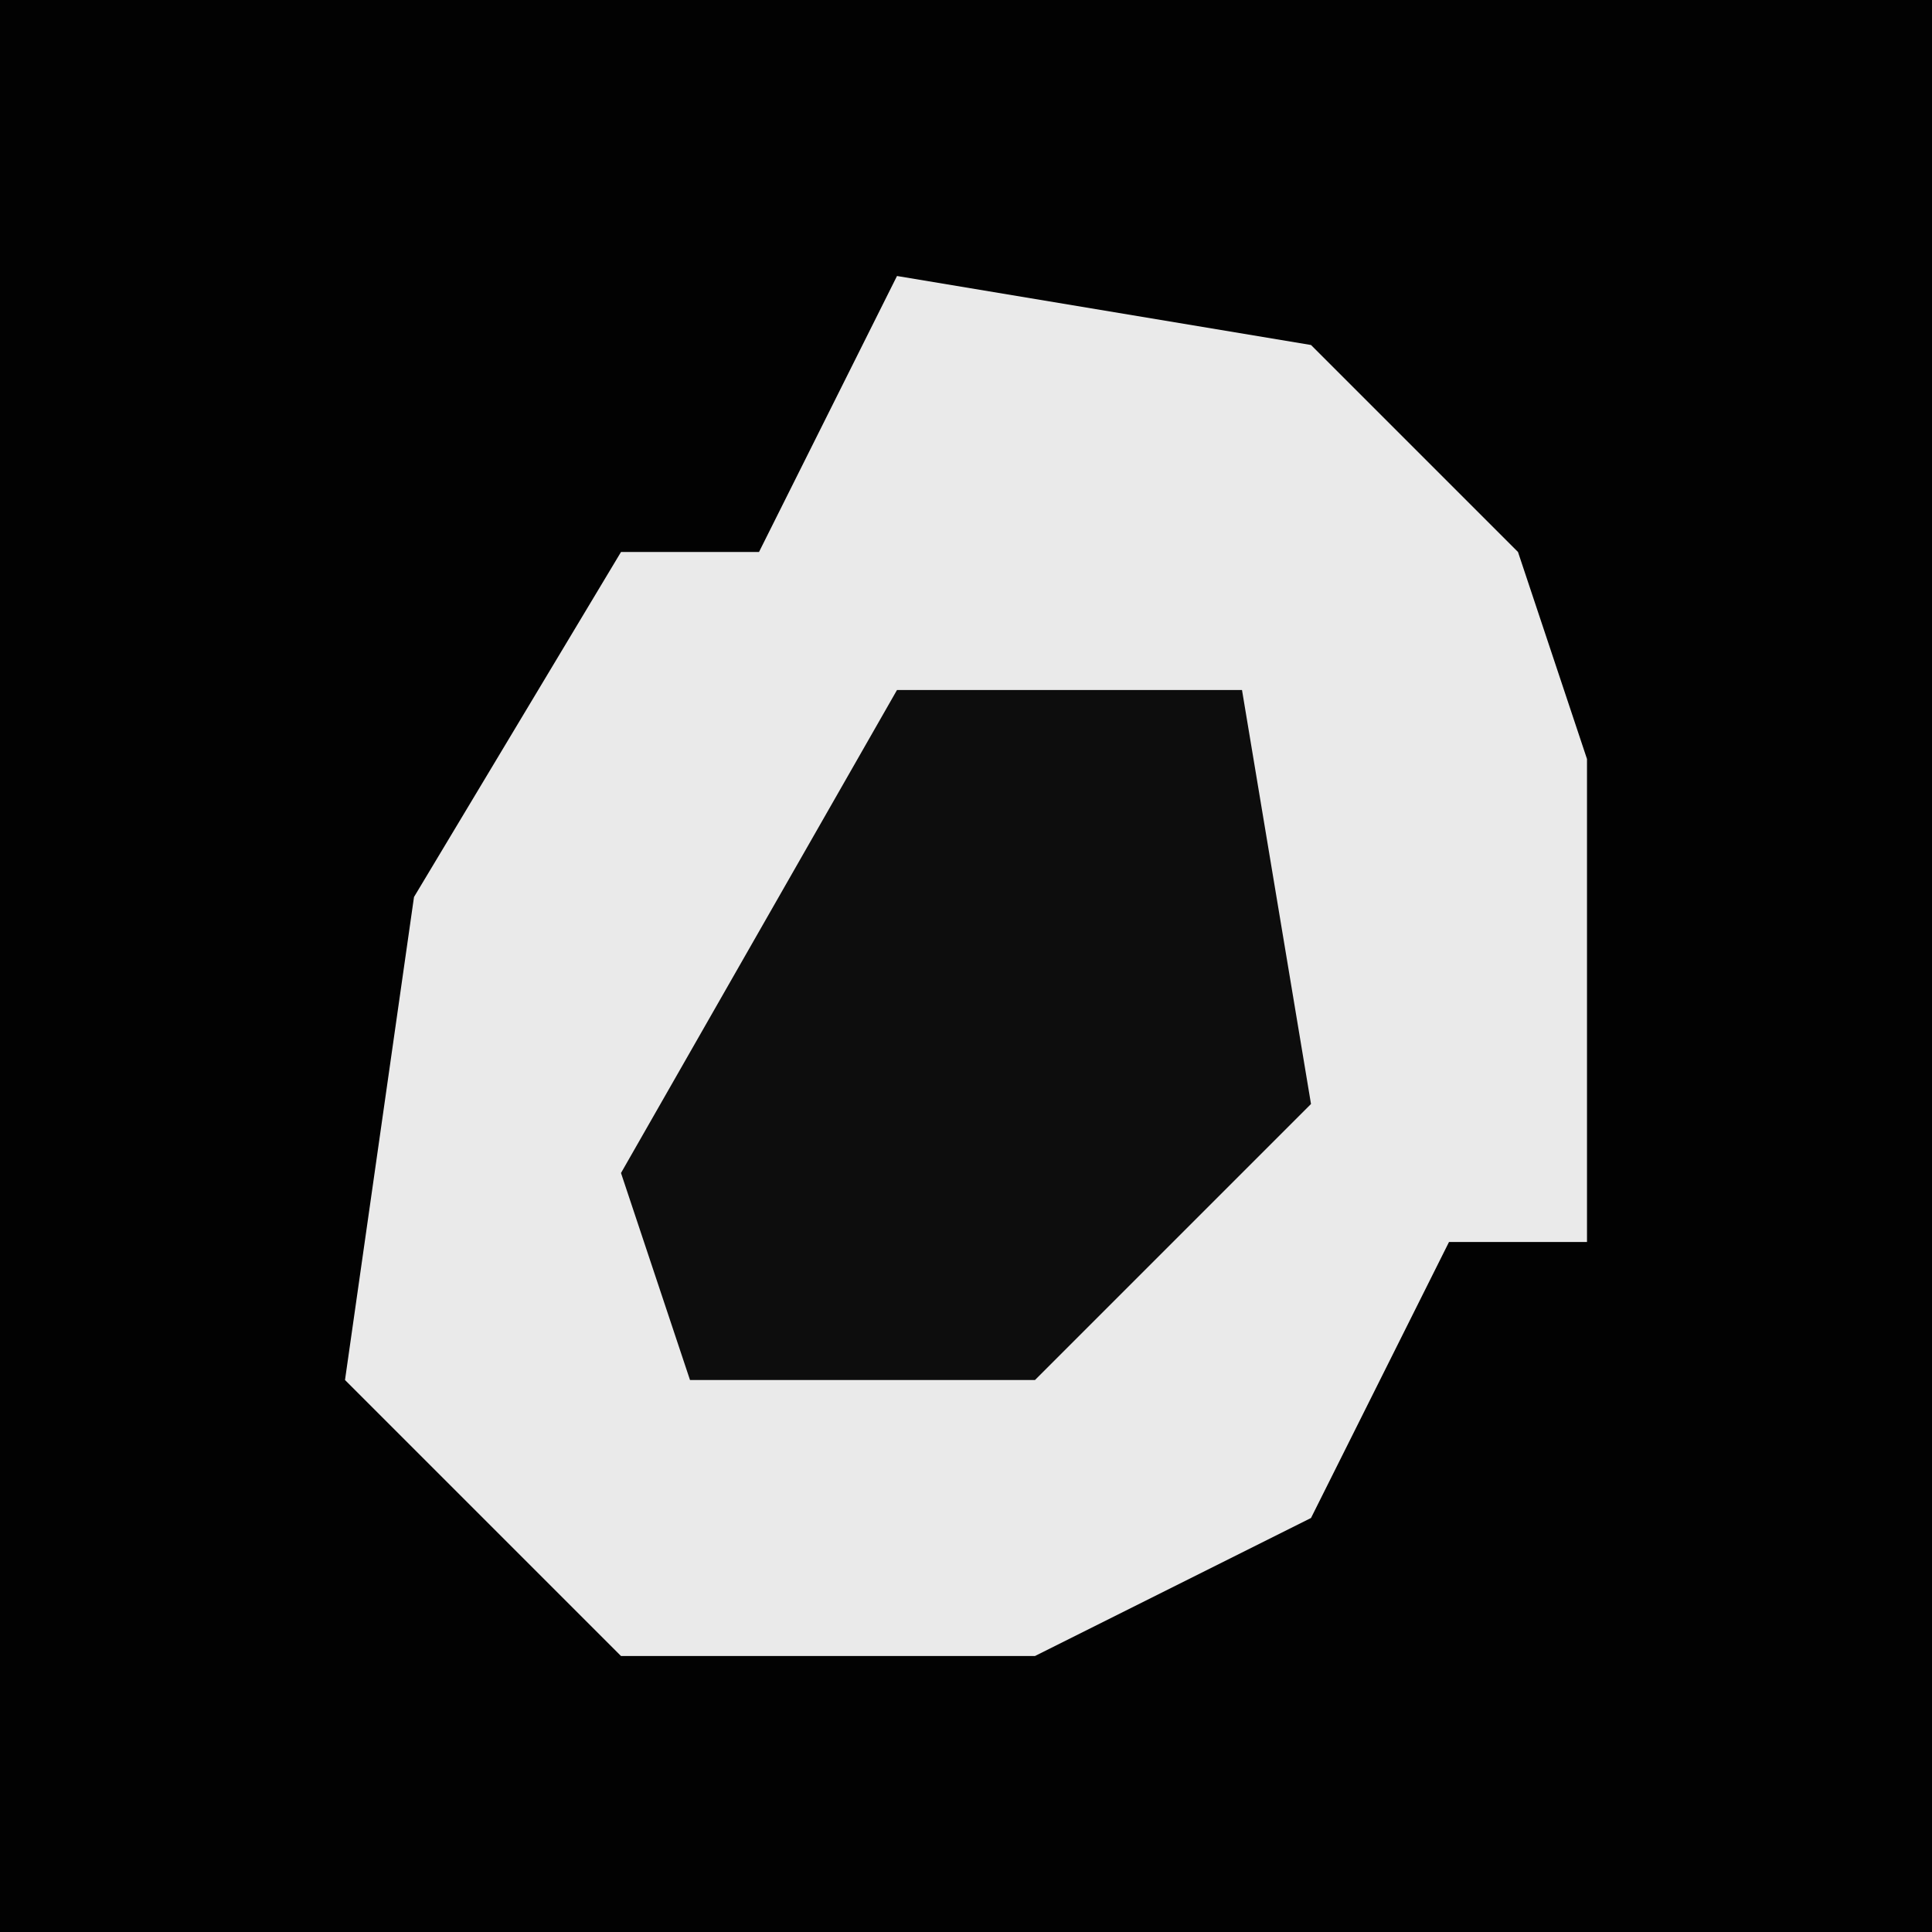 <?xml version="1.0" encoding="UTF-8"?>
<svg version="1.1" xmlns="http://www.w3.org/2000/svg" width="28" height="28">
<path d="M0,0 L28,0 L28,28 L0,28 Z " fill="#020202" transform="translate(0,0)"/>
<path d="M0,0 L6,1 L9,4 L10,7 L10,14 L8,14 L6,18 L2,20 L-4,20 L-8,16 L-7,9 L-4,4 L-2,4 Z " fill="#EAEAEA" transform="translate(13,4)"/>
<path d="M0,0 L5,0 L6,6 L2,10 L-3,10 L-4,7 Z " fill="#0D0D0D" transform="translate(13,10)"/>
</svg>
